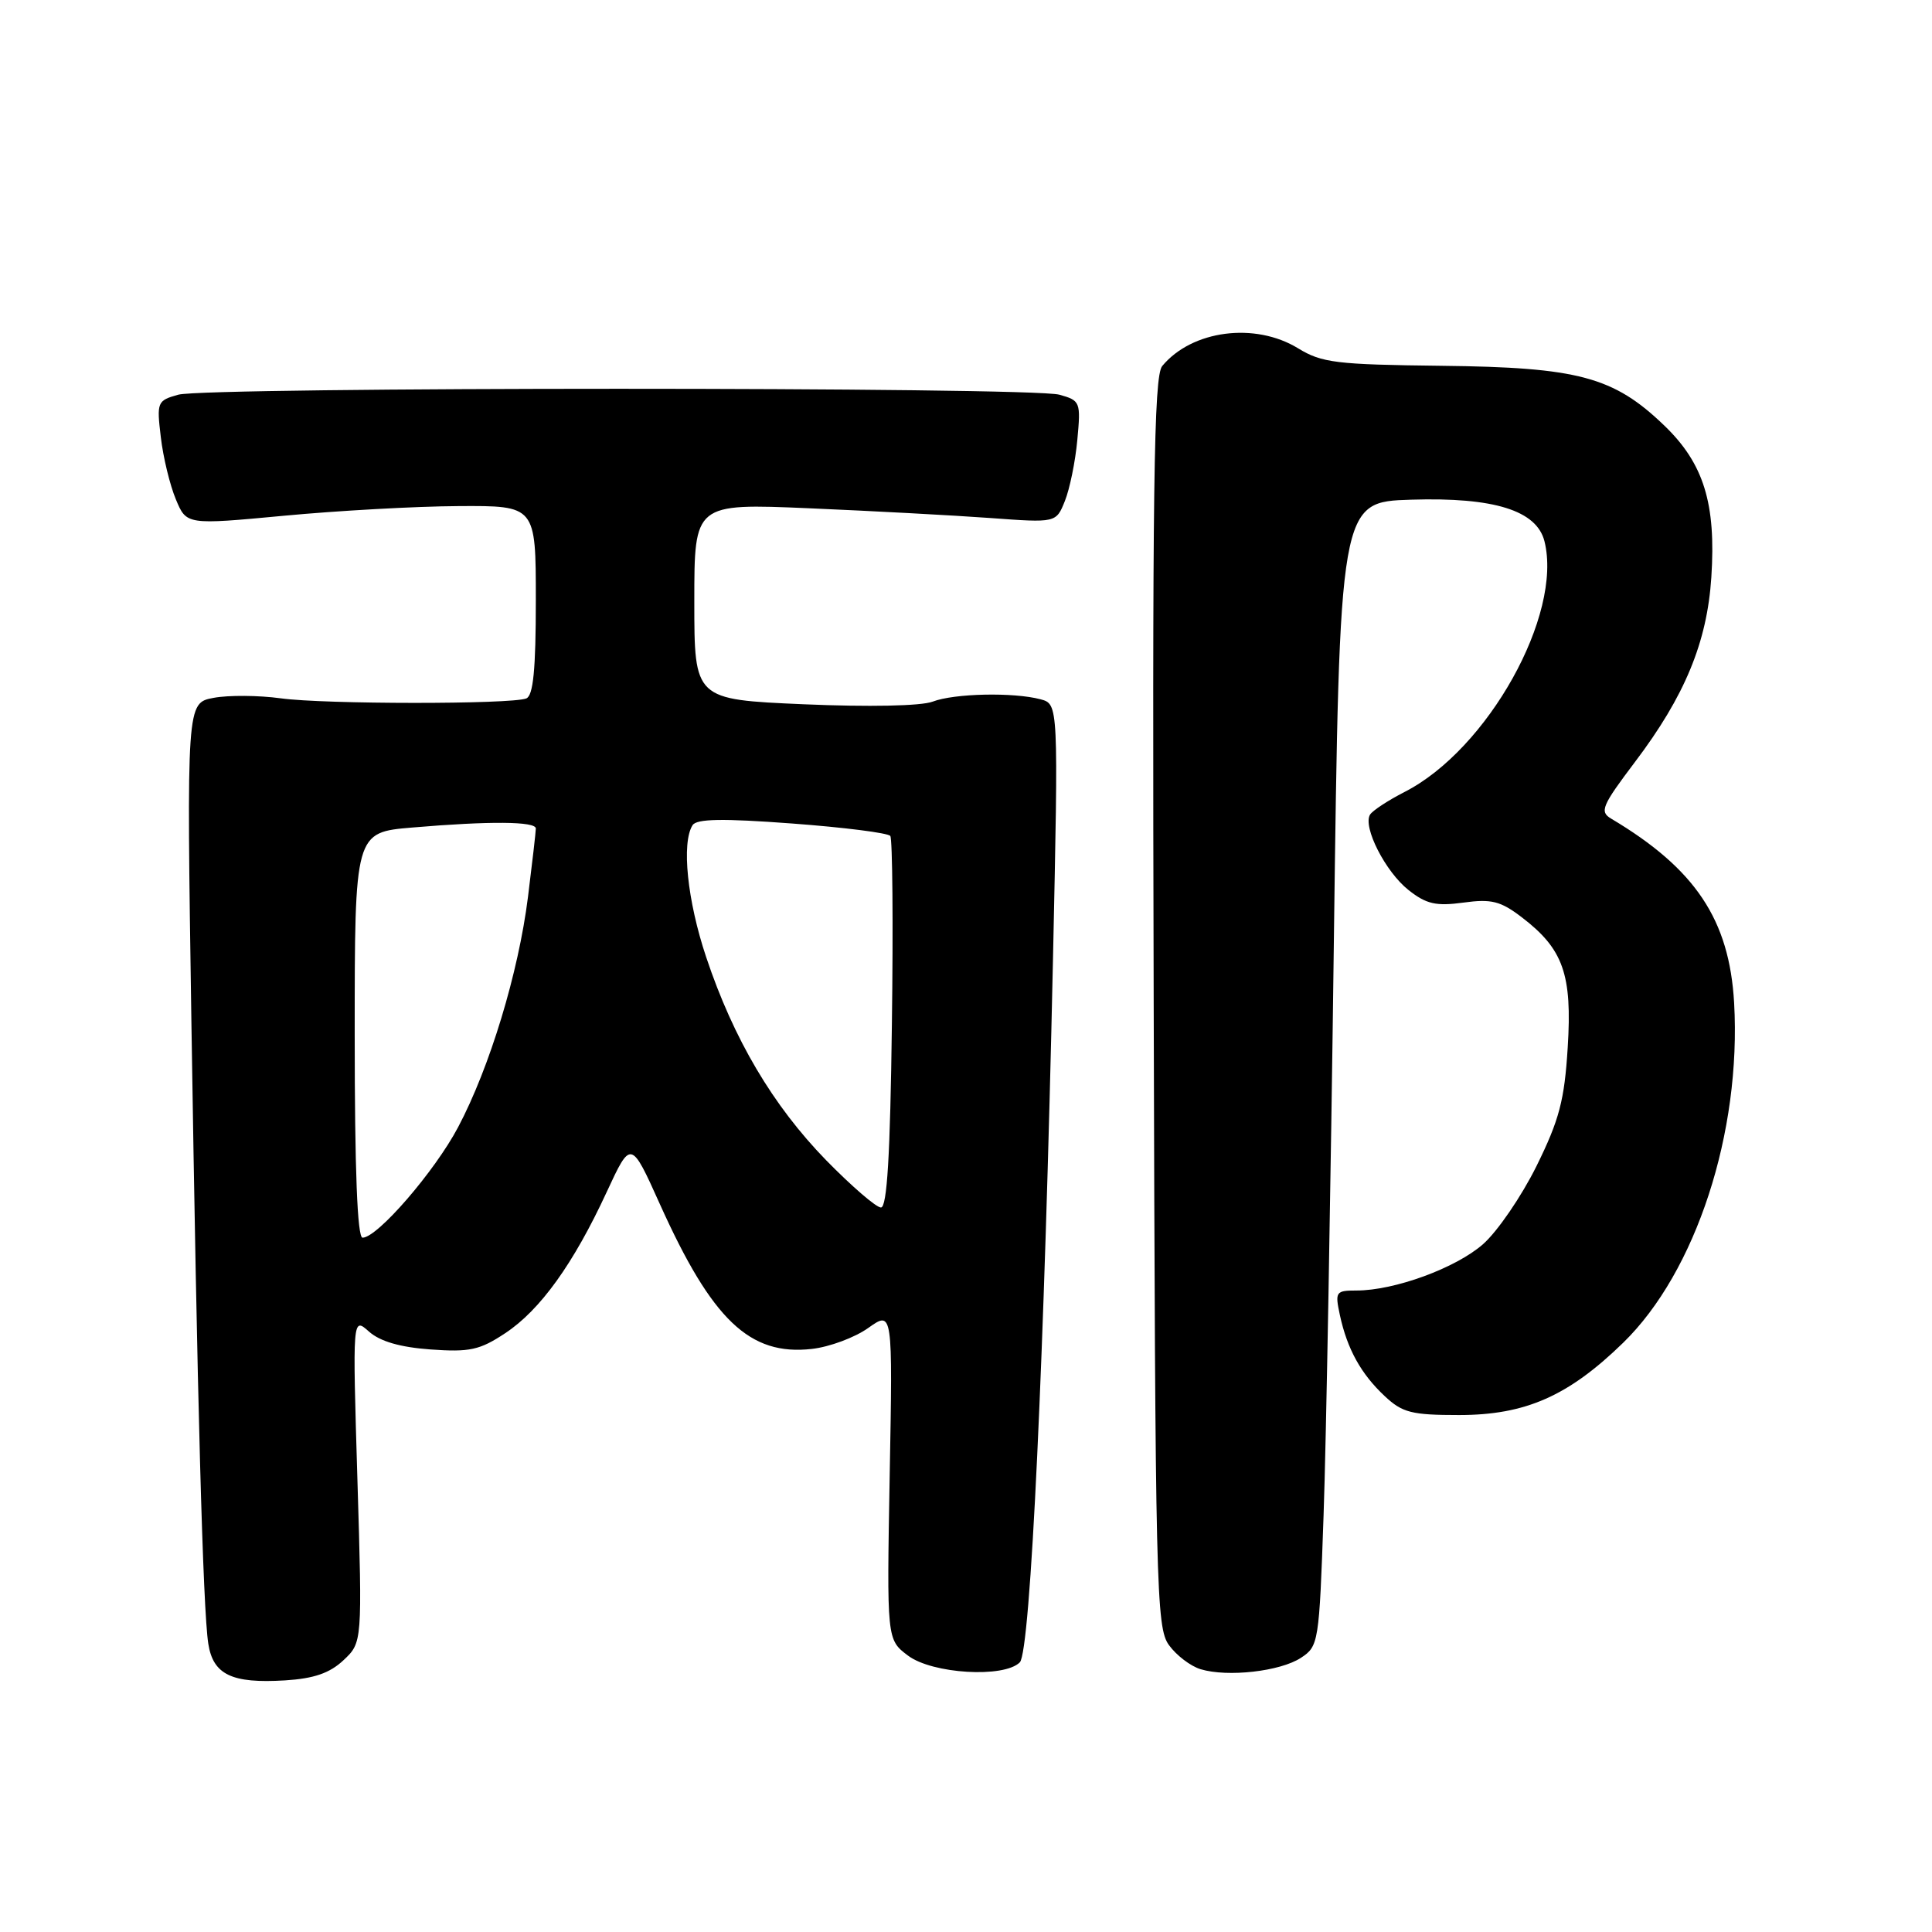 <?xml version="1.0" encoding="UTF-8" standalone="no"?>
<!DOCTYPE svg PUBLIC "-//W3C//DTD SVG 1.1//EN" "http://www.w3.org/Graphics/SVG/1.1/DTD/svg11.dtd" >
<svg xmlns="http://www.w3.org/2000/svg" xmlns:xlink="http://www.w3.org/1999/xlink" version="1.1" viewBox="0 0 256 256">
 <g >
 <path fill="currentColor"
d=" M 45.51 219.99 C 48.01 217.64 48.01 217.64 47.36 196.07 C 46.71 174.50 46.71 174.50 48.89 176.44 C 50.36 177.75 53.03 178.52 57.05 178.81 C 62.23 179.18 63.56 178.90 66.95 176.65 C 71.58 173.59 75.99 167.46 80.39 157.95 C 83.60 151.03 83.60 151.03 87.44 159.56 C 94.36 174.93 99.34 179.67 107.57 178.74 C 109.91 178.48 113.27 177.23 115.05 175.96 C 118.29 173.66 118.29 173.66 117.89 195.46 C 117.50 217.26 117.50 217.26 120.32 219.38 C 123.54 221.80 133.03 222.37 135.13 220.27 C 136.55 218.85 138.39 179.74 139.53 126.90 C 140.25 93.30 140.25 93.30 137.88 92.66 C 134.30 91.71 126.46 91.87 123.58 92.97 C 122.06 93.55 115.13 93.69 106.51 93.32 C 92.00 92.69 92.00 92.69 92.00 79.69 C 92.00 66.70 92.00 66.70 107.25 67.35 C 115.64 67.71 126.42 68.29 131.22 68.64 C 139.94 69.28 139.94 69.28 141.10 66.39 C 141.74 64.80 142.49 61.16 142.75 58.30 C 143.22 53.26 143.15 53.07 140.37 52.30 C 136.62 51.25 27.37 51.26 23.62 52.30 C 20.83 53.08 20.75 53.27 21.31 57.94 C 21.62 60.60 22.52 64.30 23.30 66.16 C 24.71 69.55 24.71 69.55 37.61 68.34 C 44.70 67.67 55.11 67.09 60.75 67.06 C 71.00 67.00 71.00 67.00 71.00 79.53 C 71.00 88.71 70.66 92.19 69.73 92.55 C 67.68 93.34 42.95 93.33 37.19 92.53 C 34.27 92.13 30.27 92.10 28.30 92.47 C 24.72 93.14 24.72 93.14 25.36 135.32 C 26.13 185.30 26.89 213.26 27.60 217.80 C 28.24 221.91 30.72 223.09 37.76 222.66 C 41.60 222.42 43.69 221.70 45.51 219.99 Z  M 172.38 219.67 C 174.72 218.14 174.80 217.66 175.38 200.80 C 175.72 191.28 176.33 157.18 176.74 125.00 C 177.50 66.50 177.50 66.50 187.00 66.21 C 197.98 65.87 203.62 67.64 204.65 71.72 C 207.09 81.47 197.13 99.32 186.11 104.94 C 183.92 106.06 181.87 107.41 181.54 107.94 C 180.54 109.56 183.58 115.52 186.63 117.93 C 188.99 119.80 190.28 120.09 193.90 119.60 C 197.62 119.09 198.83 119.39 201.65 121.55 C 207.14 125.74 208.34 129.12 207.73 138.79 C 207.30 145.80 206.61 148.40 203.60 154.50 C 201.61 158.52 198.42 163.18 196.51 164.86 C 192.90 168.03 184.78 171.00 179.74 171.00 C 176.99 171.00 176.88 171.17 177.54 174.25 C 178.51 178.75 180.34 182.06 183.49 185.00 C 185.82 187.19 187.06 187.50 193.33 187.50 C 202.13 187.50 207.82 184.99 215.08 177.92 C 224.72 168.53 230.75 150.05 229.78 132.88 C 229.15 121.86 224.64 115.11 213.48 108.47 C 211.93 107.55 212.26 106.77 216.64 100.97 C 223.24 92.25 226.20 85.10 226.76 76.50 C 227.40 66.73 225.76 61.42 220.53 56.39 C 213.81 49.92 209.12 48.67 191.00 48.47 C 177.08 48.31 175.14 48.08 172.00 46.15 C 166.29 42.66 157.95 43.74 154.00 48.50 C 152.88 49.85 152.68 64.49 152.87 132.82 C 153.08 210.56 153.20 215.65 154.89 217.98 C 155.87 219.34 157.76 220.78 159.09 221.18 C 162.67 222.26 169.64 221.47 172.38 219.67 Z  M 47.00 137.15 C 47.00 110.29 47.00 110.29 54.65 109.65 C 64.88 108.78 71.00 108.83 71.00 109.78 C 71.00 110.20 70.53 114.29 69.96 118.85 C 68.70 128.89 64.90 141.42 60.70 149.36 C 57.61 155.21 50.01 164.00 48.04 164.00 C 47.35 164.00 47.00 155.03 47.00 137.15 Z  M 109.47 153.74 C 102.40 146.48 97.20 137.69 93.57 126.82 C 91.07 119.35 90.28 111.68 91.77 109.34 C 92.31 108.49 95.74 108.43 104.97 109.12 C 111.83 109.63 117.68 110.37 117.97 110.77 C 118.26 111.17 118.36 122.41 118.18 135.75 C 117.96 153.07 117.54 160.00 116.73 160.00 C 116.10 160.00 112.84 157.18 109.47 153.74 Z "/>
</g>
</svg>